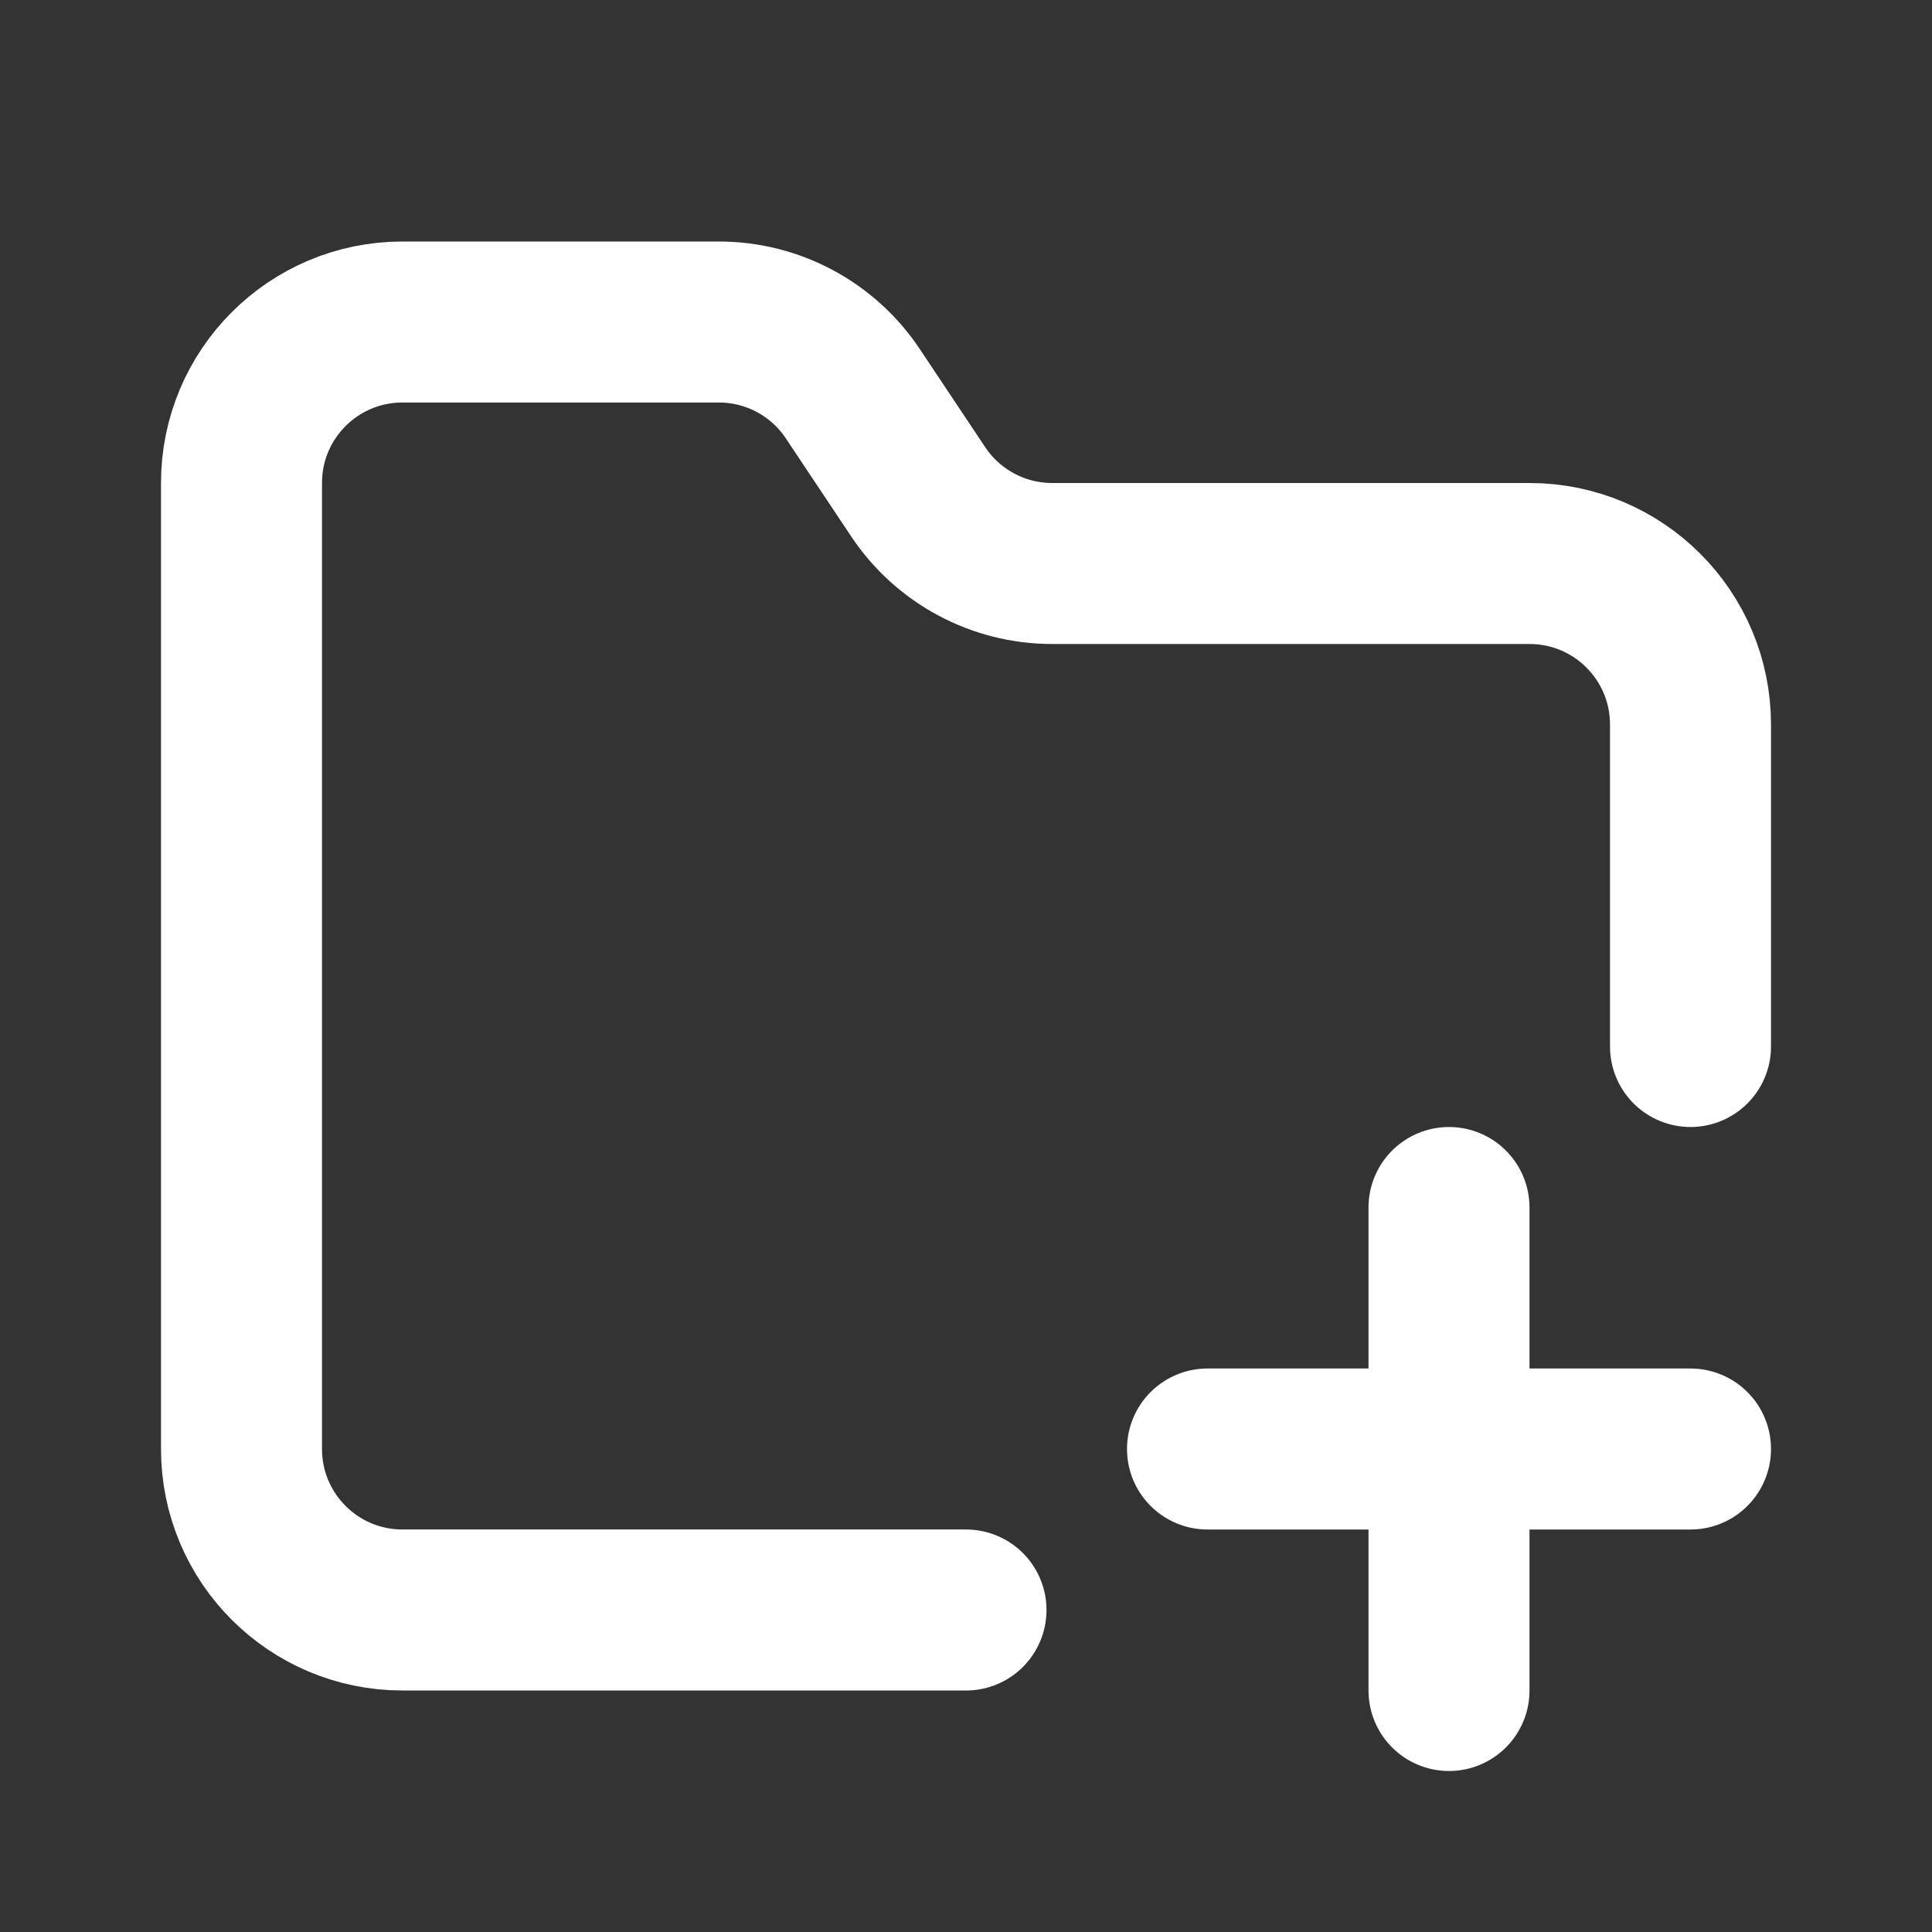<svg width="24" height="24" viewBox="0 0 24 24" fill="none" xmlns="http://www.w3.org/2000/svg">
<rect x="0" y="0" width="24" height="24" fill="#333333" stroke="none"/>
<path d="M21 13V9C21 7.895 20.105 7 19 7H13.07C12.402 7 11.777 6.666 11.406 6.109L10.594 4.891C10.223 4.334 9.598 4 8.93 4H5C3.895 4 3 4.895 3 6V18C3 19.105 3.895 20 5 20H12" stroke="white" stroke-width="2" stroke-linecap="round" stroke-linejoin="round"/>
<path d="M18 15V18M18 21V18M18 18H15M18 18H21" stroke="white" stroke-width="2" stroke-linecap="round" stroke-linejoin="round"/>
</svg>
